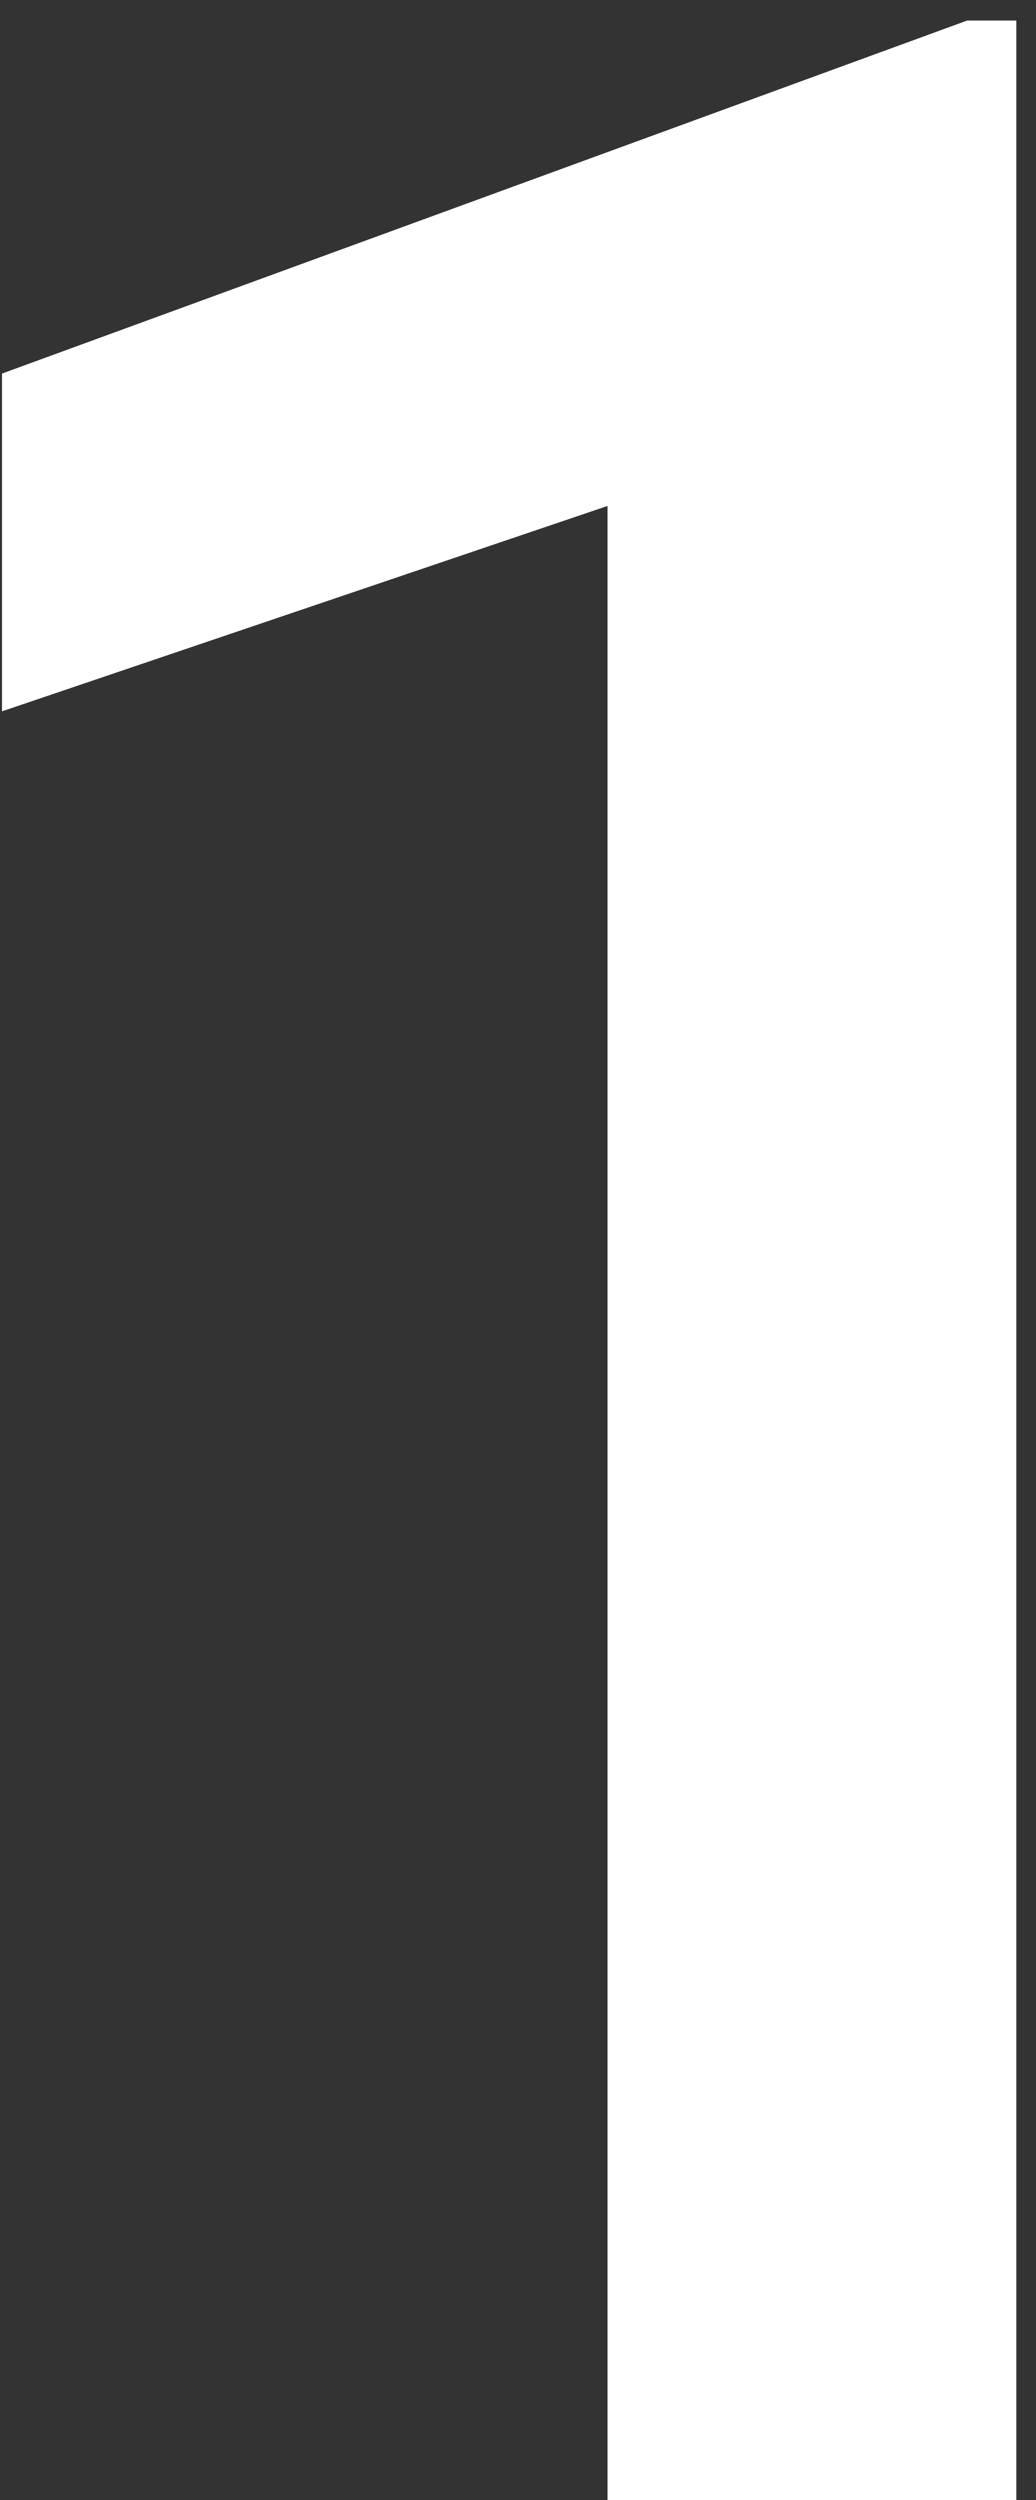 <svg width="17" height="41" viewBox="0 0 17 41" fill="none" xmlns="http://www.w3.org/2000/svg">
<rect x="0" y="0" width="17" height="41" fill="#333333" stroke="none"/>
<path d="M16.677 0.337V41H9.969V8.297L0.033 11.665V6.126L15.87 0.337H16.677Z" fill="white"/>
</svg>
